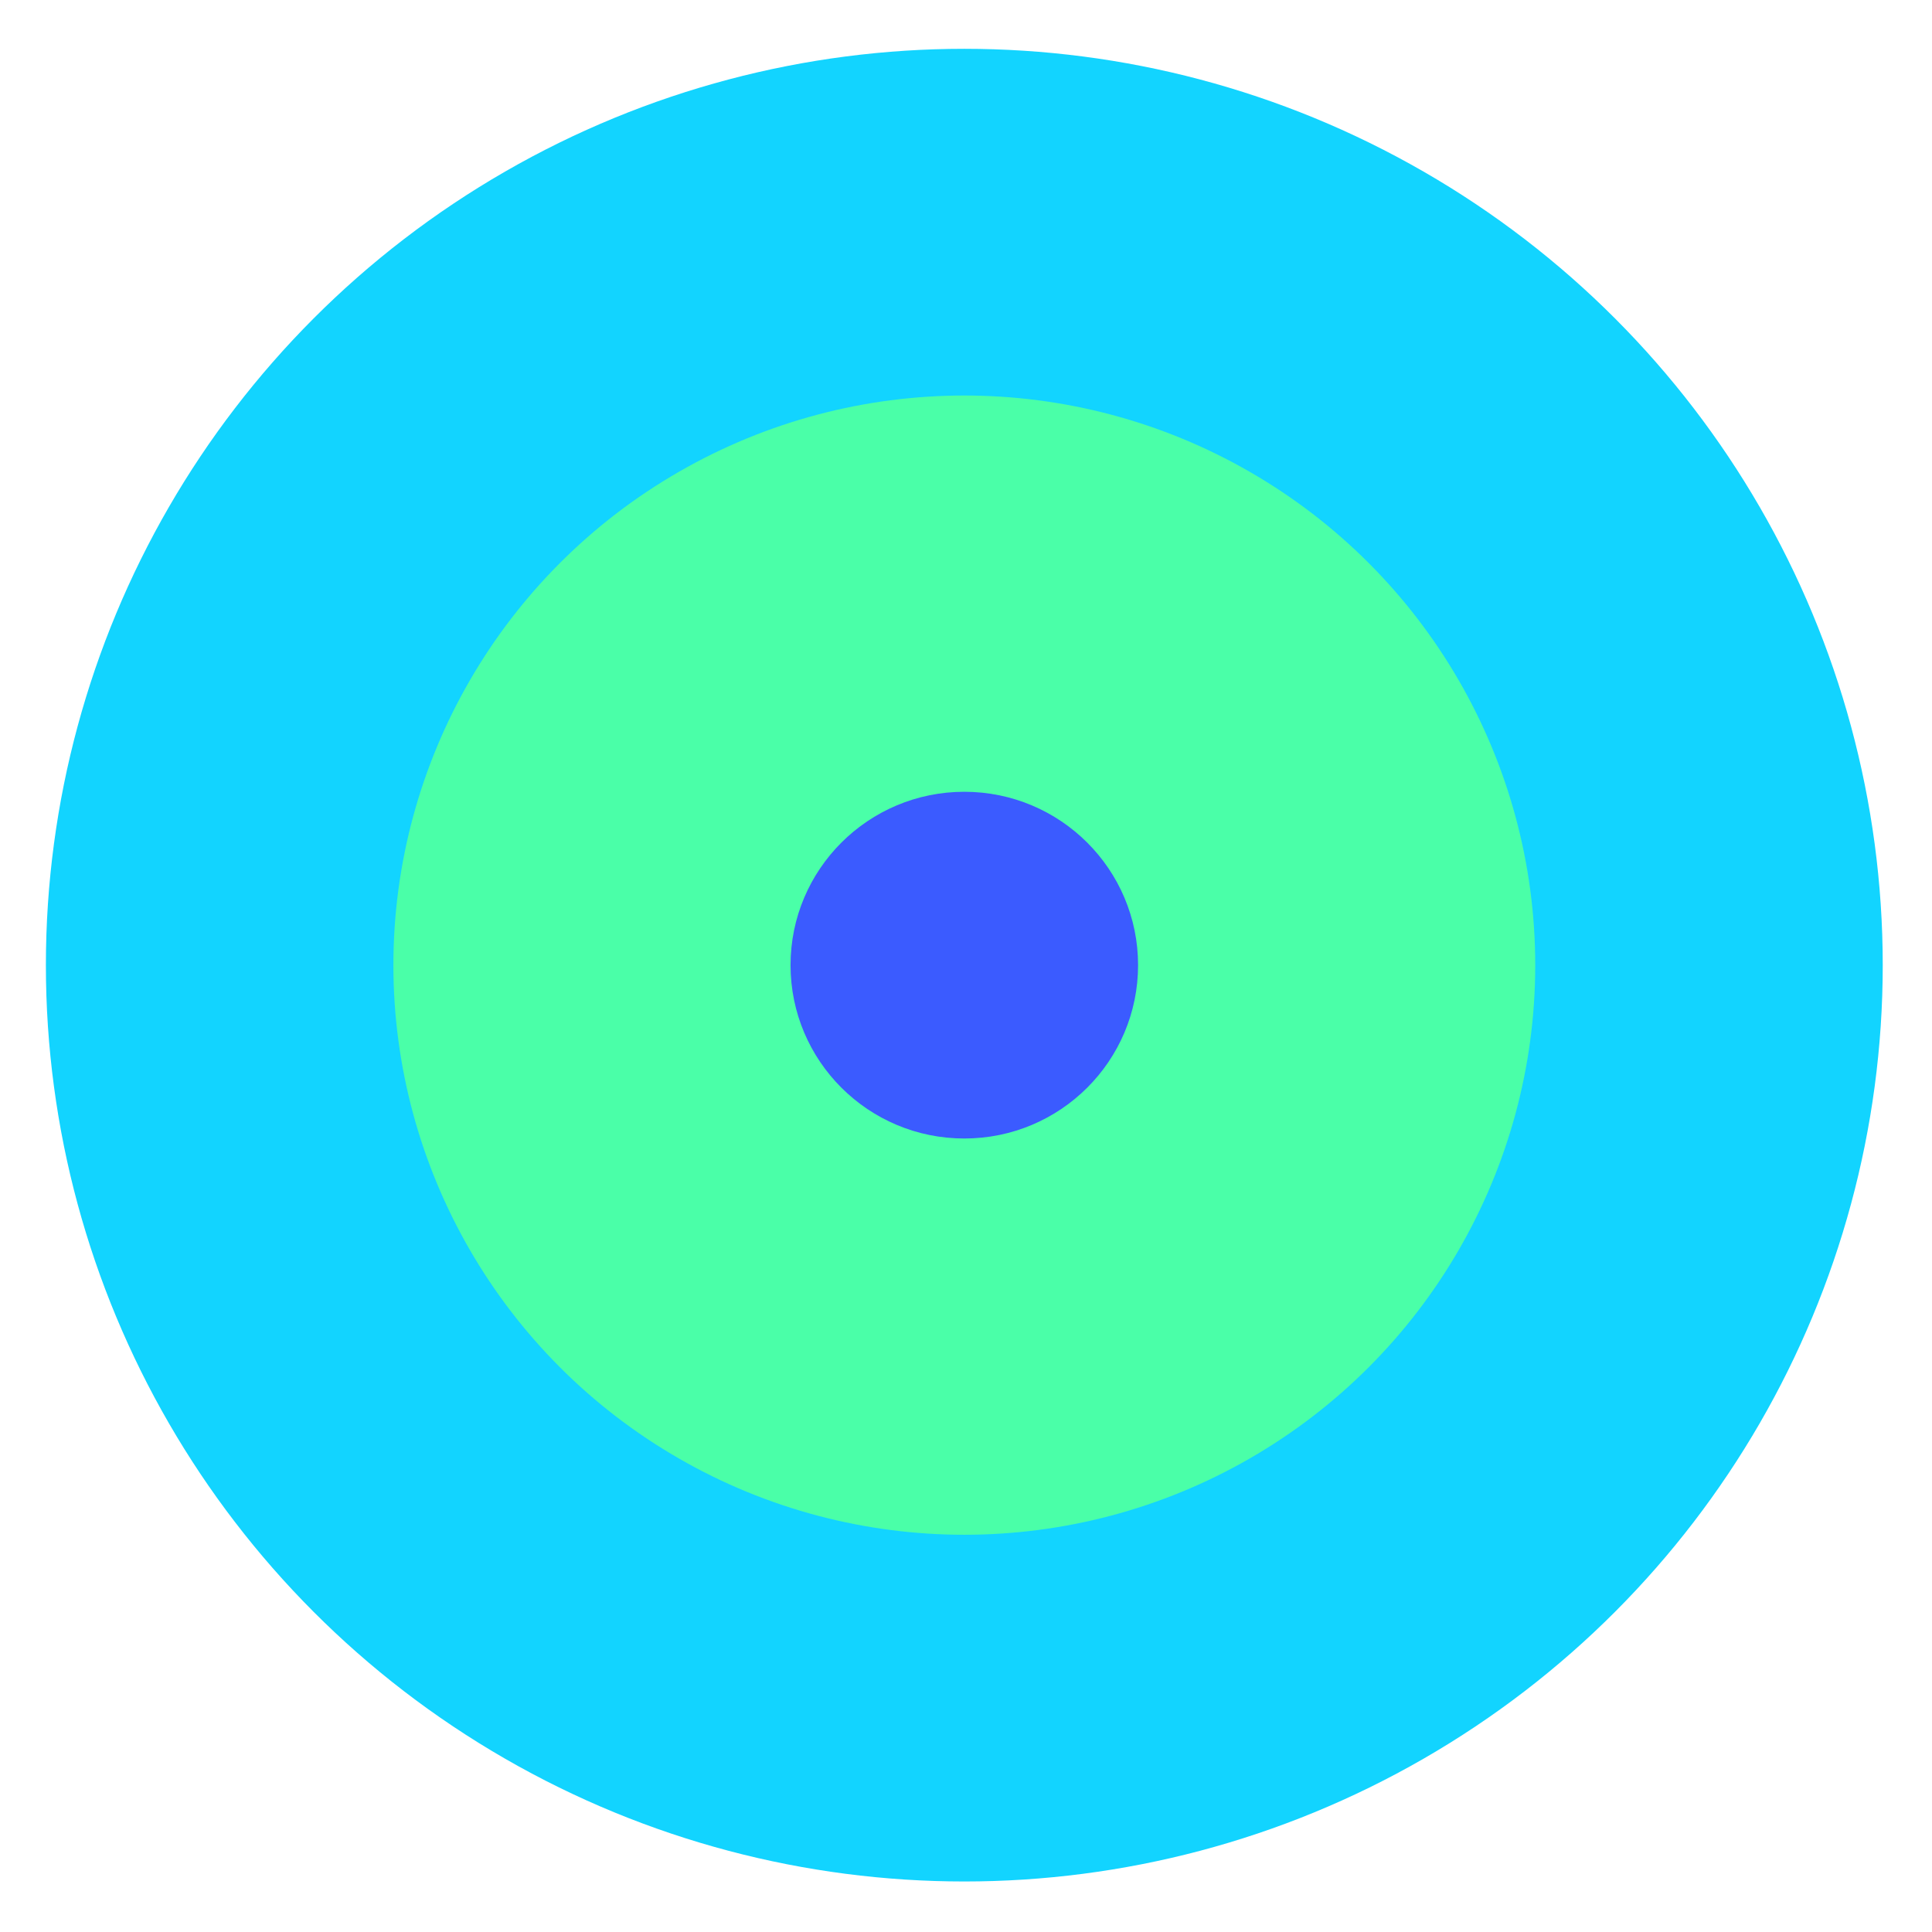 <?xml version="1.0" encoding="UTF-8" standalone="no"?>
<!DOCTYPE svg PUBLIC "-//W3C//DTD SVG 1.1//EN" "http://www.w3.org/Graphics/SVG/1.1/DTD/svg11.dtd">
<svg width="100%" height="100%" viewBox="0 0 100 100" version="1.1" xmlns="http://www.w3.org/2000/svg" xmlns:xlink="http://www.w3.org/1999/xlink" xml:space="preserve" xmlns:serif="http://www.serif.com/" style="fill-rule:evenodd;clip-rule:evenodd;stroke-linejoin:round;stroke-miterlimit:2;">
    <g id="pattern1" transform="matrix(3.516,0,0,3.332,-337.573,-68.945)">
        <rect x="96" y="20.691" width="28.438" height="30.011" style="fill:none;"/>
        <g transform="matrix(0.284,0,0,0.299,123.95,27.43)">
            <g transform="matrix(1,0,0,1,-96,-20)">
                <circle cx="47.607" cy="47.607" r="47.607" style="fill:rgb(18,212,255);"/>
            </g>
            <g transform="matrix(1,0,0,1,-96,-20)">
                <circle cx="47.607" cy="47.607" r="29.594" style="fill:rgb(74,255,168);"/>
            </g>
            <g transform="matrix(1,0,0,1,-96,-20)">
                <circle cx="47.607" cy="47.607" r="9.007" style="fill:rgb(59,91,255);"/>
            </g>
        </g>
    </g>
</svg>

